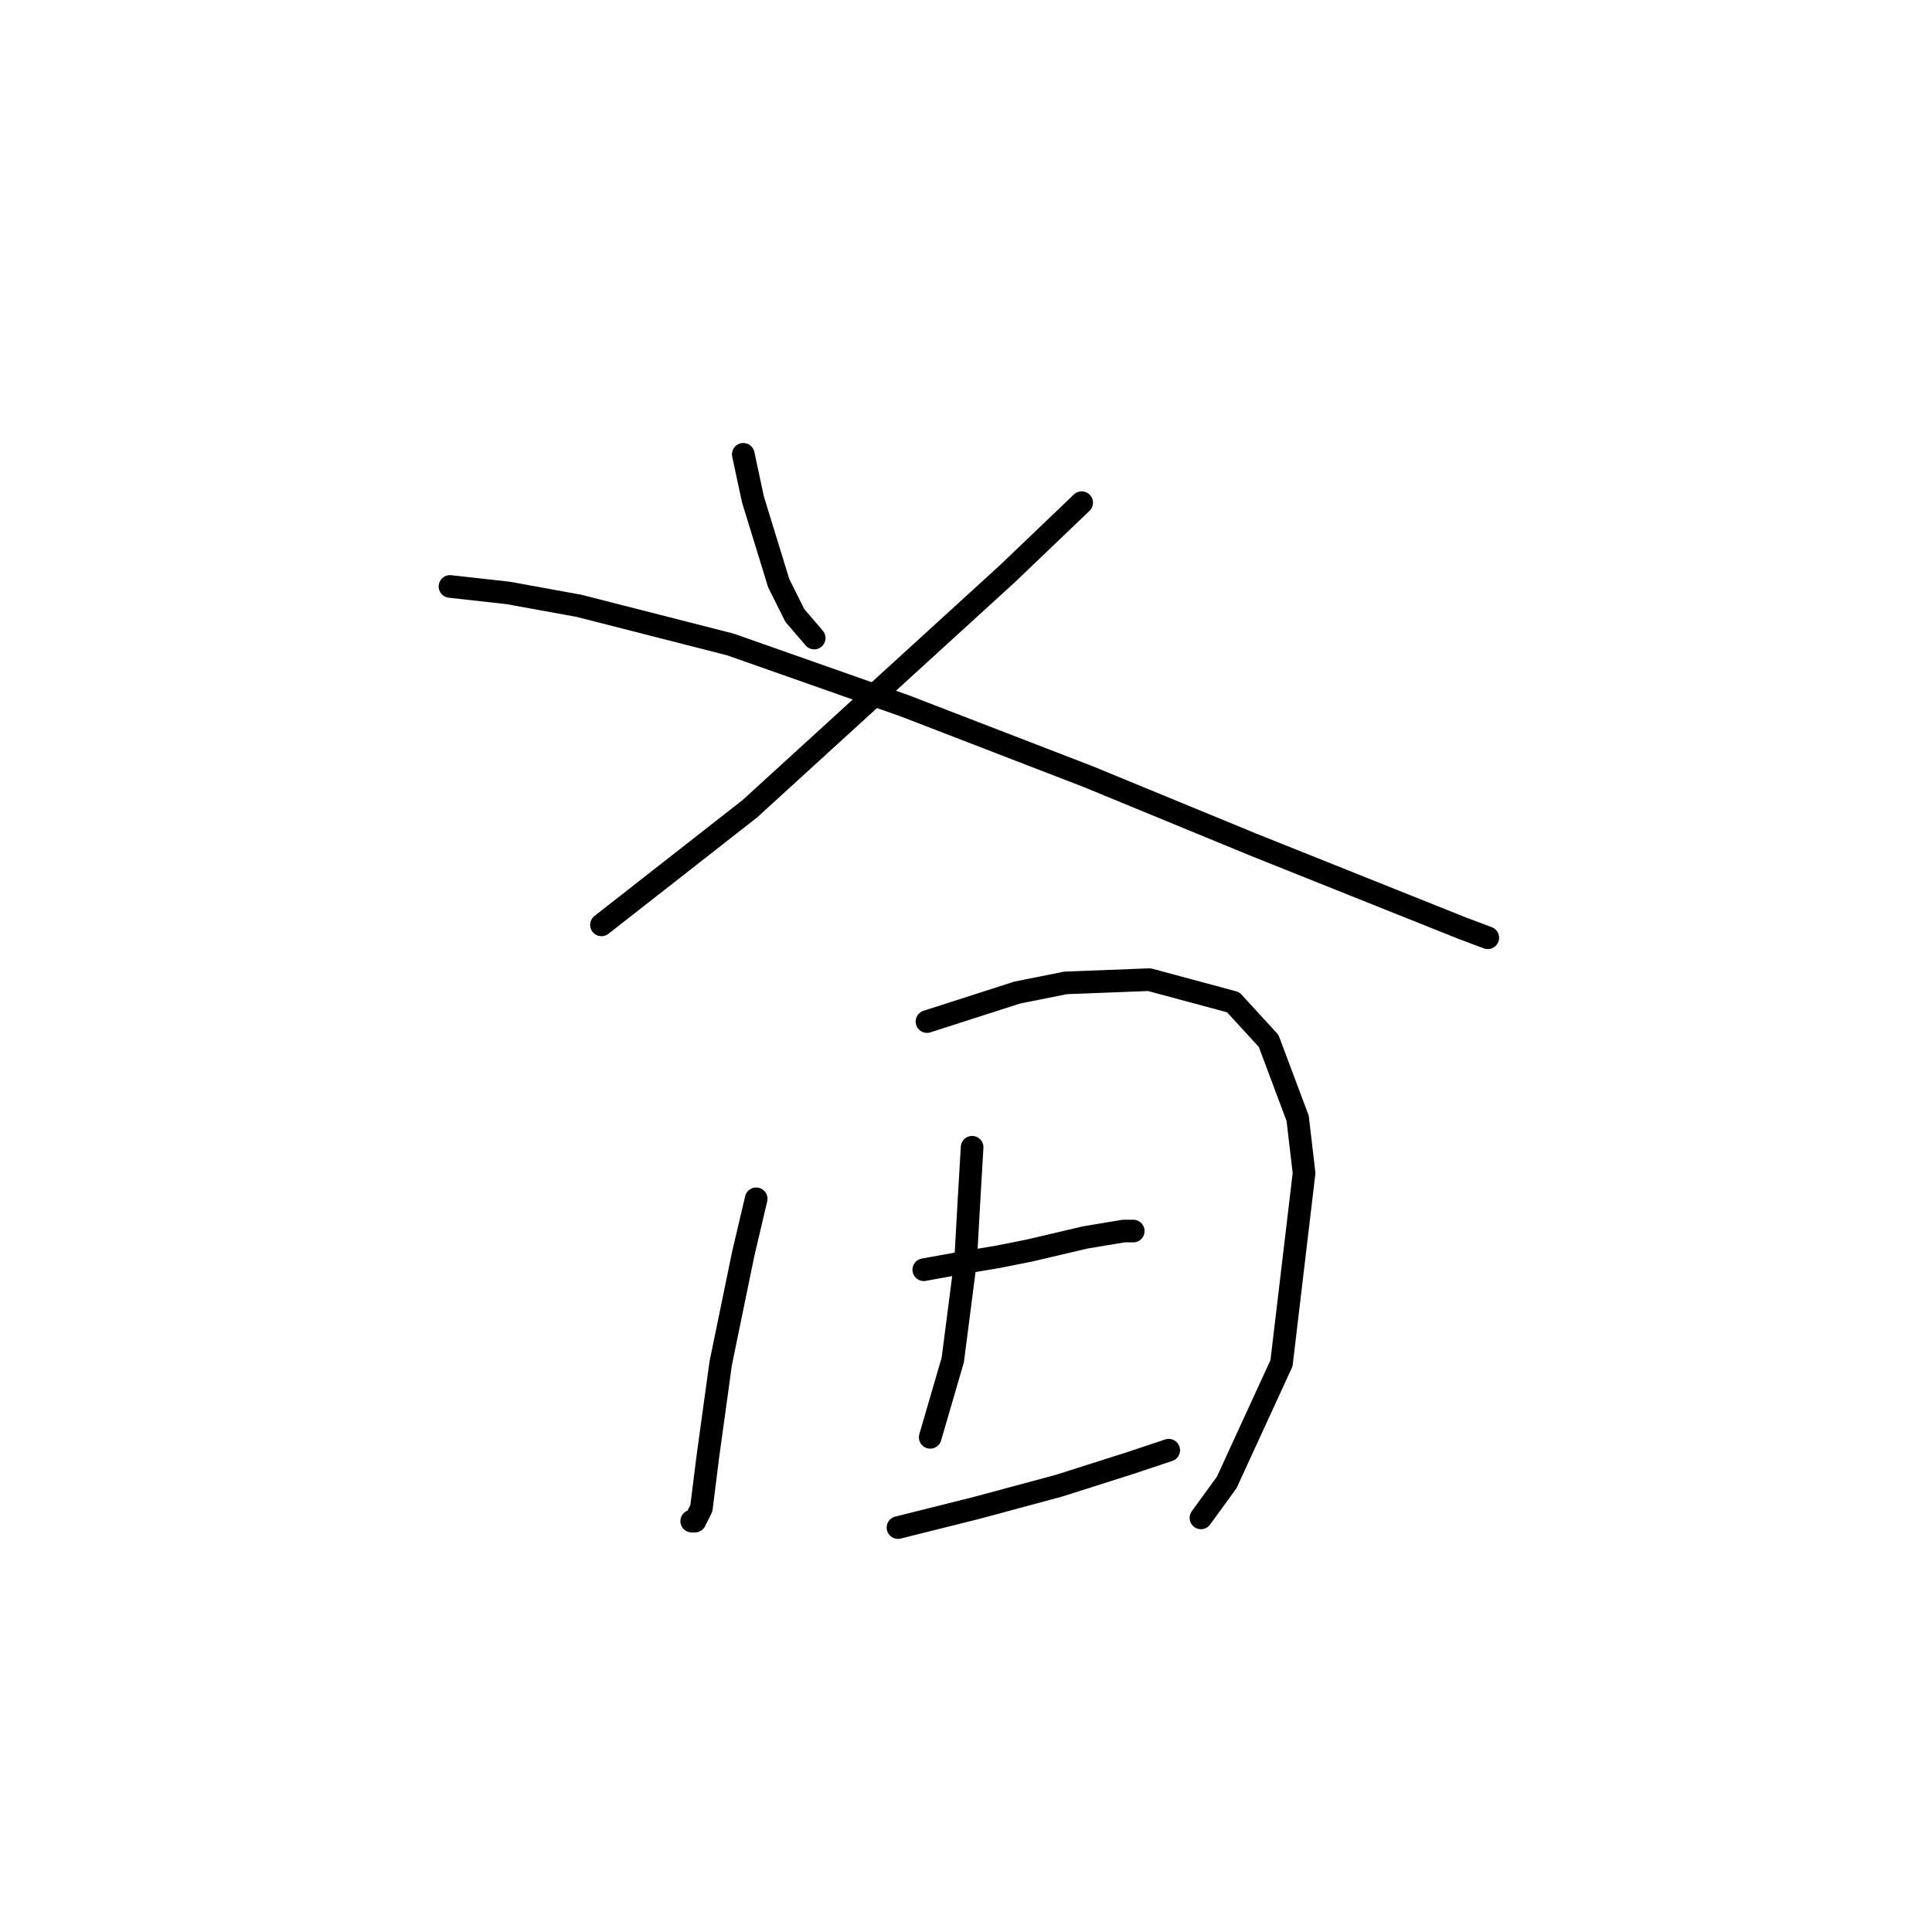 <?xml version="1.0" standalone="no"?>
    <svg width="256" height="256" xmlns="http://www.w3.org/2000/svg" version="1.1">
    <polyline stroke="black" stroke-width="3" stroke-linecap="round" fill="transparent" stroke-linejoin="round" points="98.489 60.2 99.77 66.179 103.186 77.282 105.321 81.553 107.884 84.542 107.884 84.542 " />
        <polyline stroke="black" stroke-width="3" stroke-linecap="round" fill="transparent" stroke-linejoin="round" points="143.329 66.606 133.507 76.001 99.343 107.176 79.698 122.55 79.698 122.55 " />
        <polyline stroke="black" stroke-width="3" stroke-linecap="round" fill="transparent" stroke-linejoin="round" points="59.626 77.709 67.313 78.564 76.709 80.272 96.78 85.396 119.841 93.511 144.184 102.906 165.964 111.874 183.046 118.707 193.722 122.977 197.139 124.259 197.139 124.259 " />
        <polyline stroke="black" stroke-width="3" stroke-linecap="round" fill="transparent" stroke-linejoin="round" points="100.197 158.85 98.489 166.11 95.499 180.63 93.791 193.015 92.937 199.848 92.083 201.556 91.656 201.556 91.656 201.556 " />
        <polyline stroke="black" stroke-width="3" stroke-linecap="round" fill="transparent" stroke-linejoin="round" points="122.831 135.362 134.788 131.519 141.194 130.237 152.298 129.81 163.401 132.8 168.099 137.924 171.942 148.174 172.796 155.434 169.807 180.63 162.547 196.431 159.131 201.129 159.131 201.129 " />
        <polyline stroke="black" stroke-width="3" stroke-linecap="round" fill="transparent" stroke-linejoin="round" points="128.81 152.017 128.383 159.277 127.955 166.964 126.247 180.203 123.258 190.452 123.258 190.452 " />
        <polyline stroke="black" stroke-width="3" stroke-linecap="round" fill="transparent" stroke-linejoin="round" points="122.404 168.246 127.101 167.391 132.226 166.537 136.497 165.683 143.757 163.975 148.881 163.121 150.162 163.121 150.162 163.121 " />
        <polyline stroke="black" stroke-width="3" stroke-linecap="round" fill="transparent" stroke-linejoin="round" points="118.987 202.41 129.237 199.848 140.34 196.858 149.735 193.869 154.86 192.161 154.86 192.161 " />
        </svg>